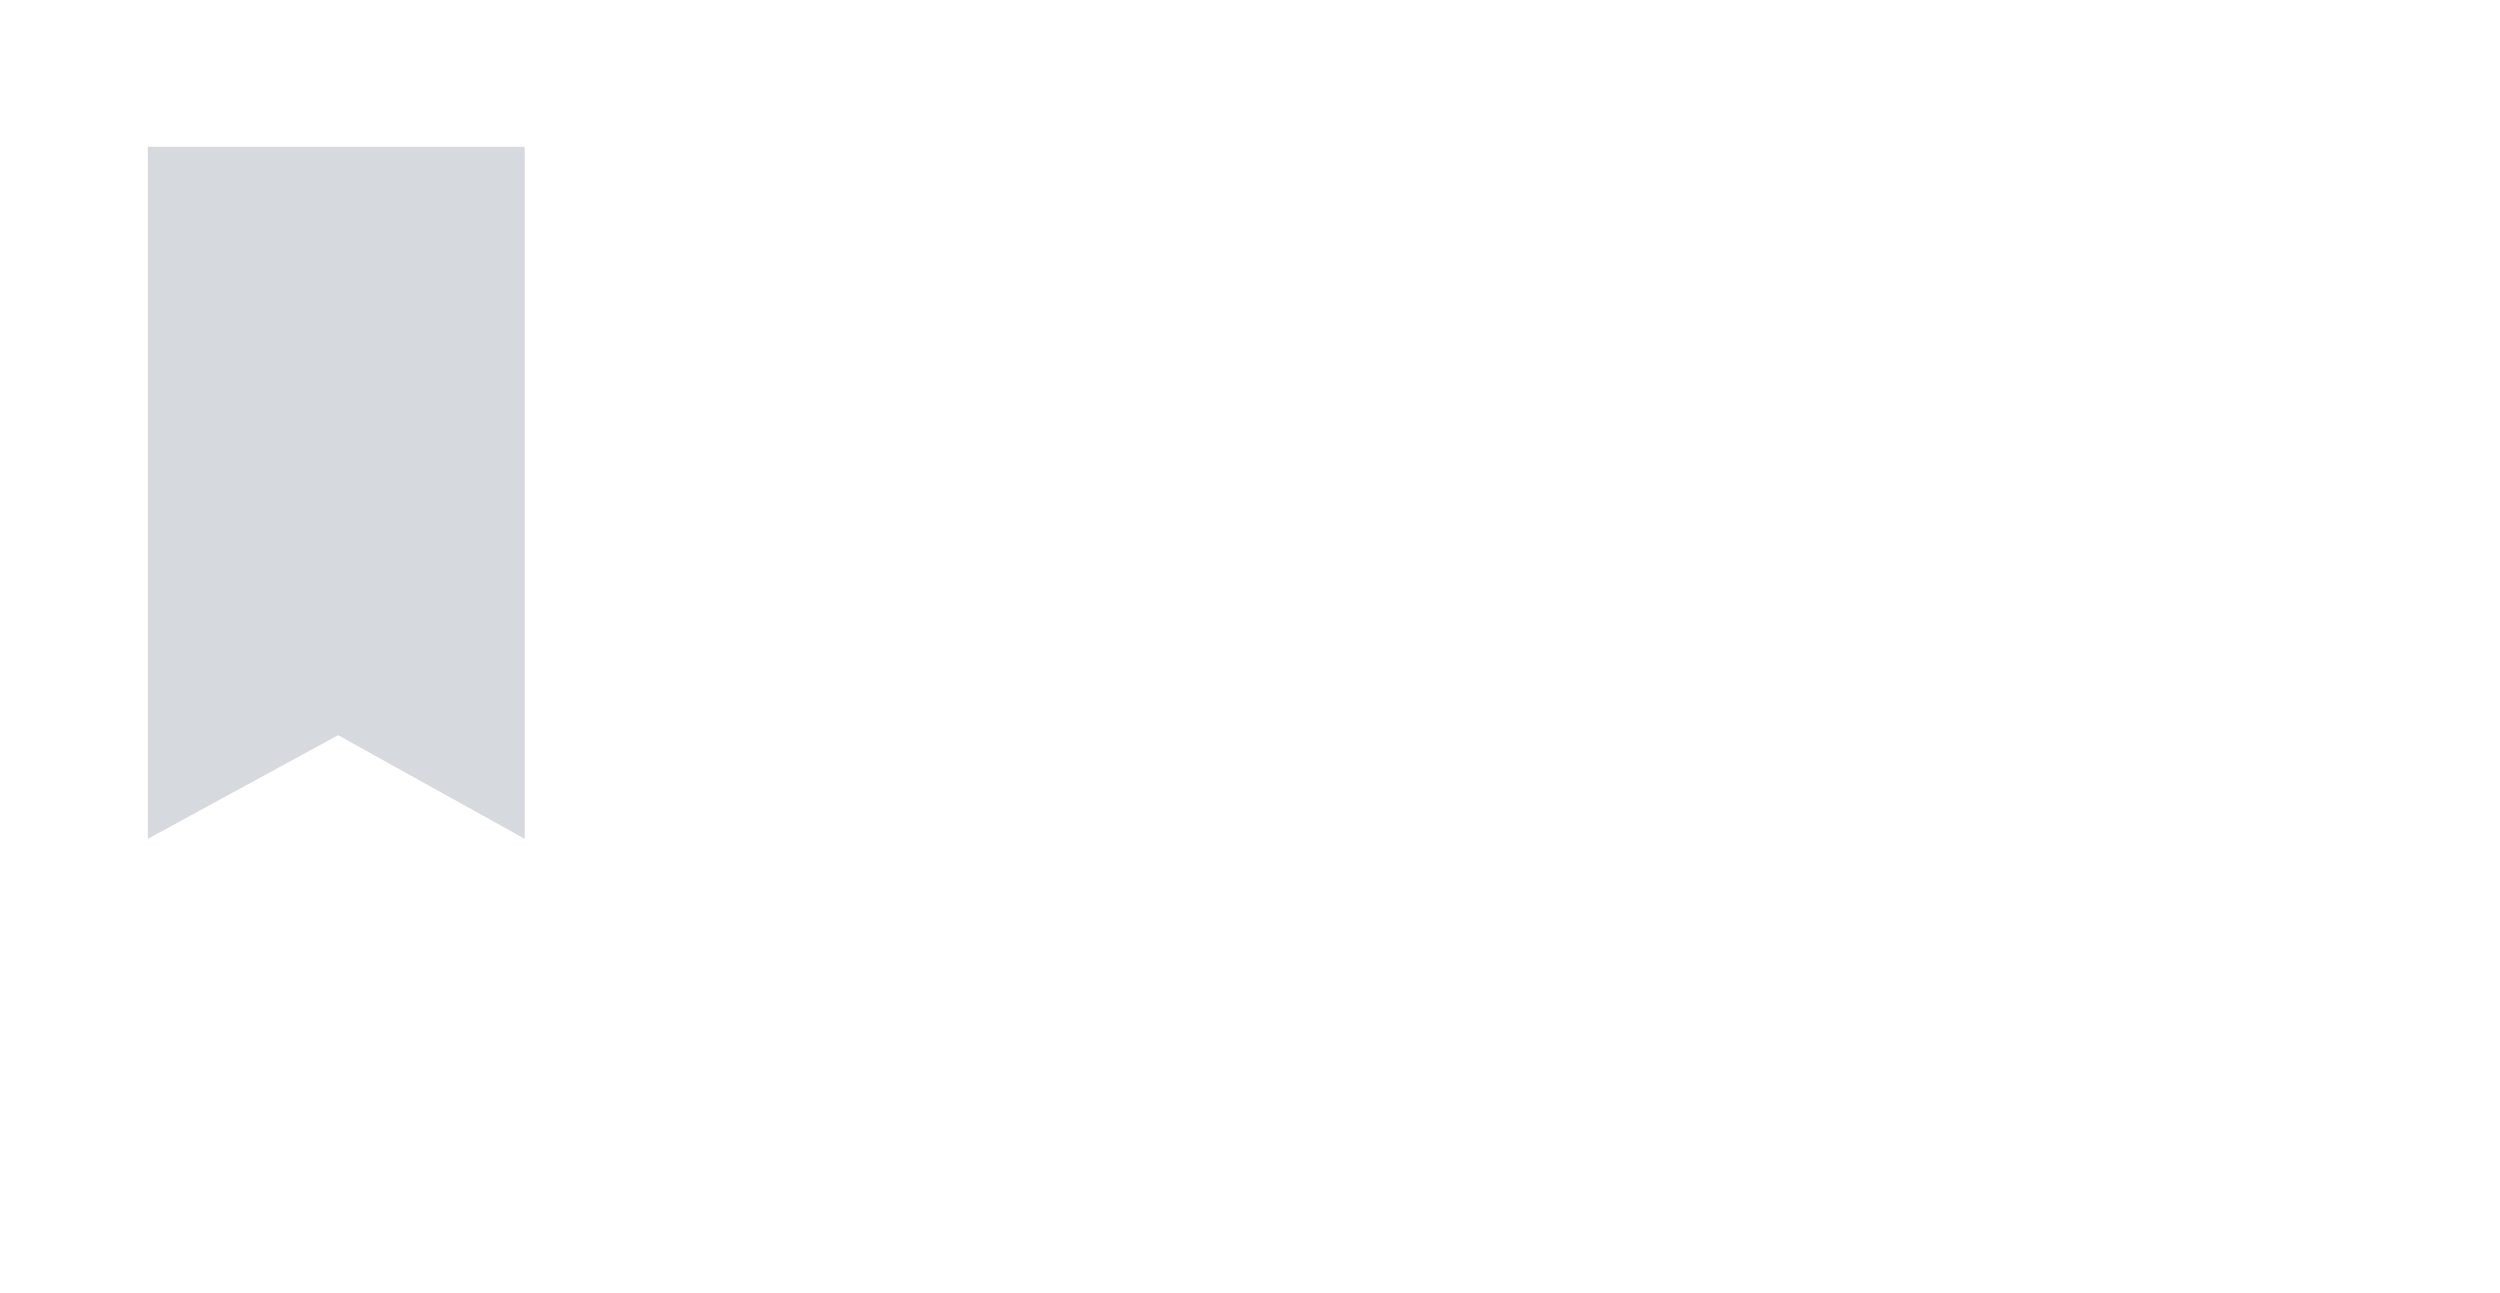 <?xml version="1.0"?>
<svg width="145" height="75" xmlns="http://www.w3.org/2000/svg" xmlns:svg="http://www.w3.org/2000/svg" preserveAspectRatio="none">
 <g class="layer">
  <title>Layer 1</title>
  <g fill="none" id="svg_1">
   <path d="m30.435,8.514l0,40.139l-10.825,-6.012l-11.036,6.012l0,-40.139l21.861,0l-0,0z" fill="#d6d9dd" id="svg_3"/>
  </g>
 </g>
</svg>
